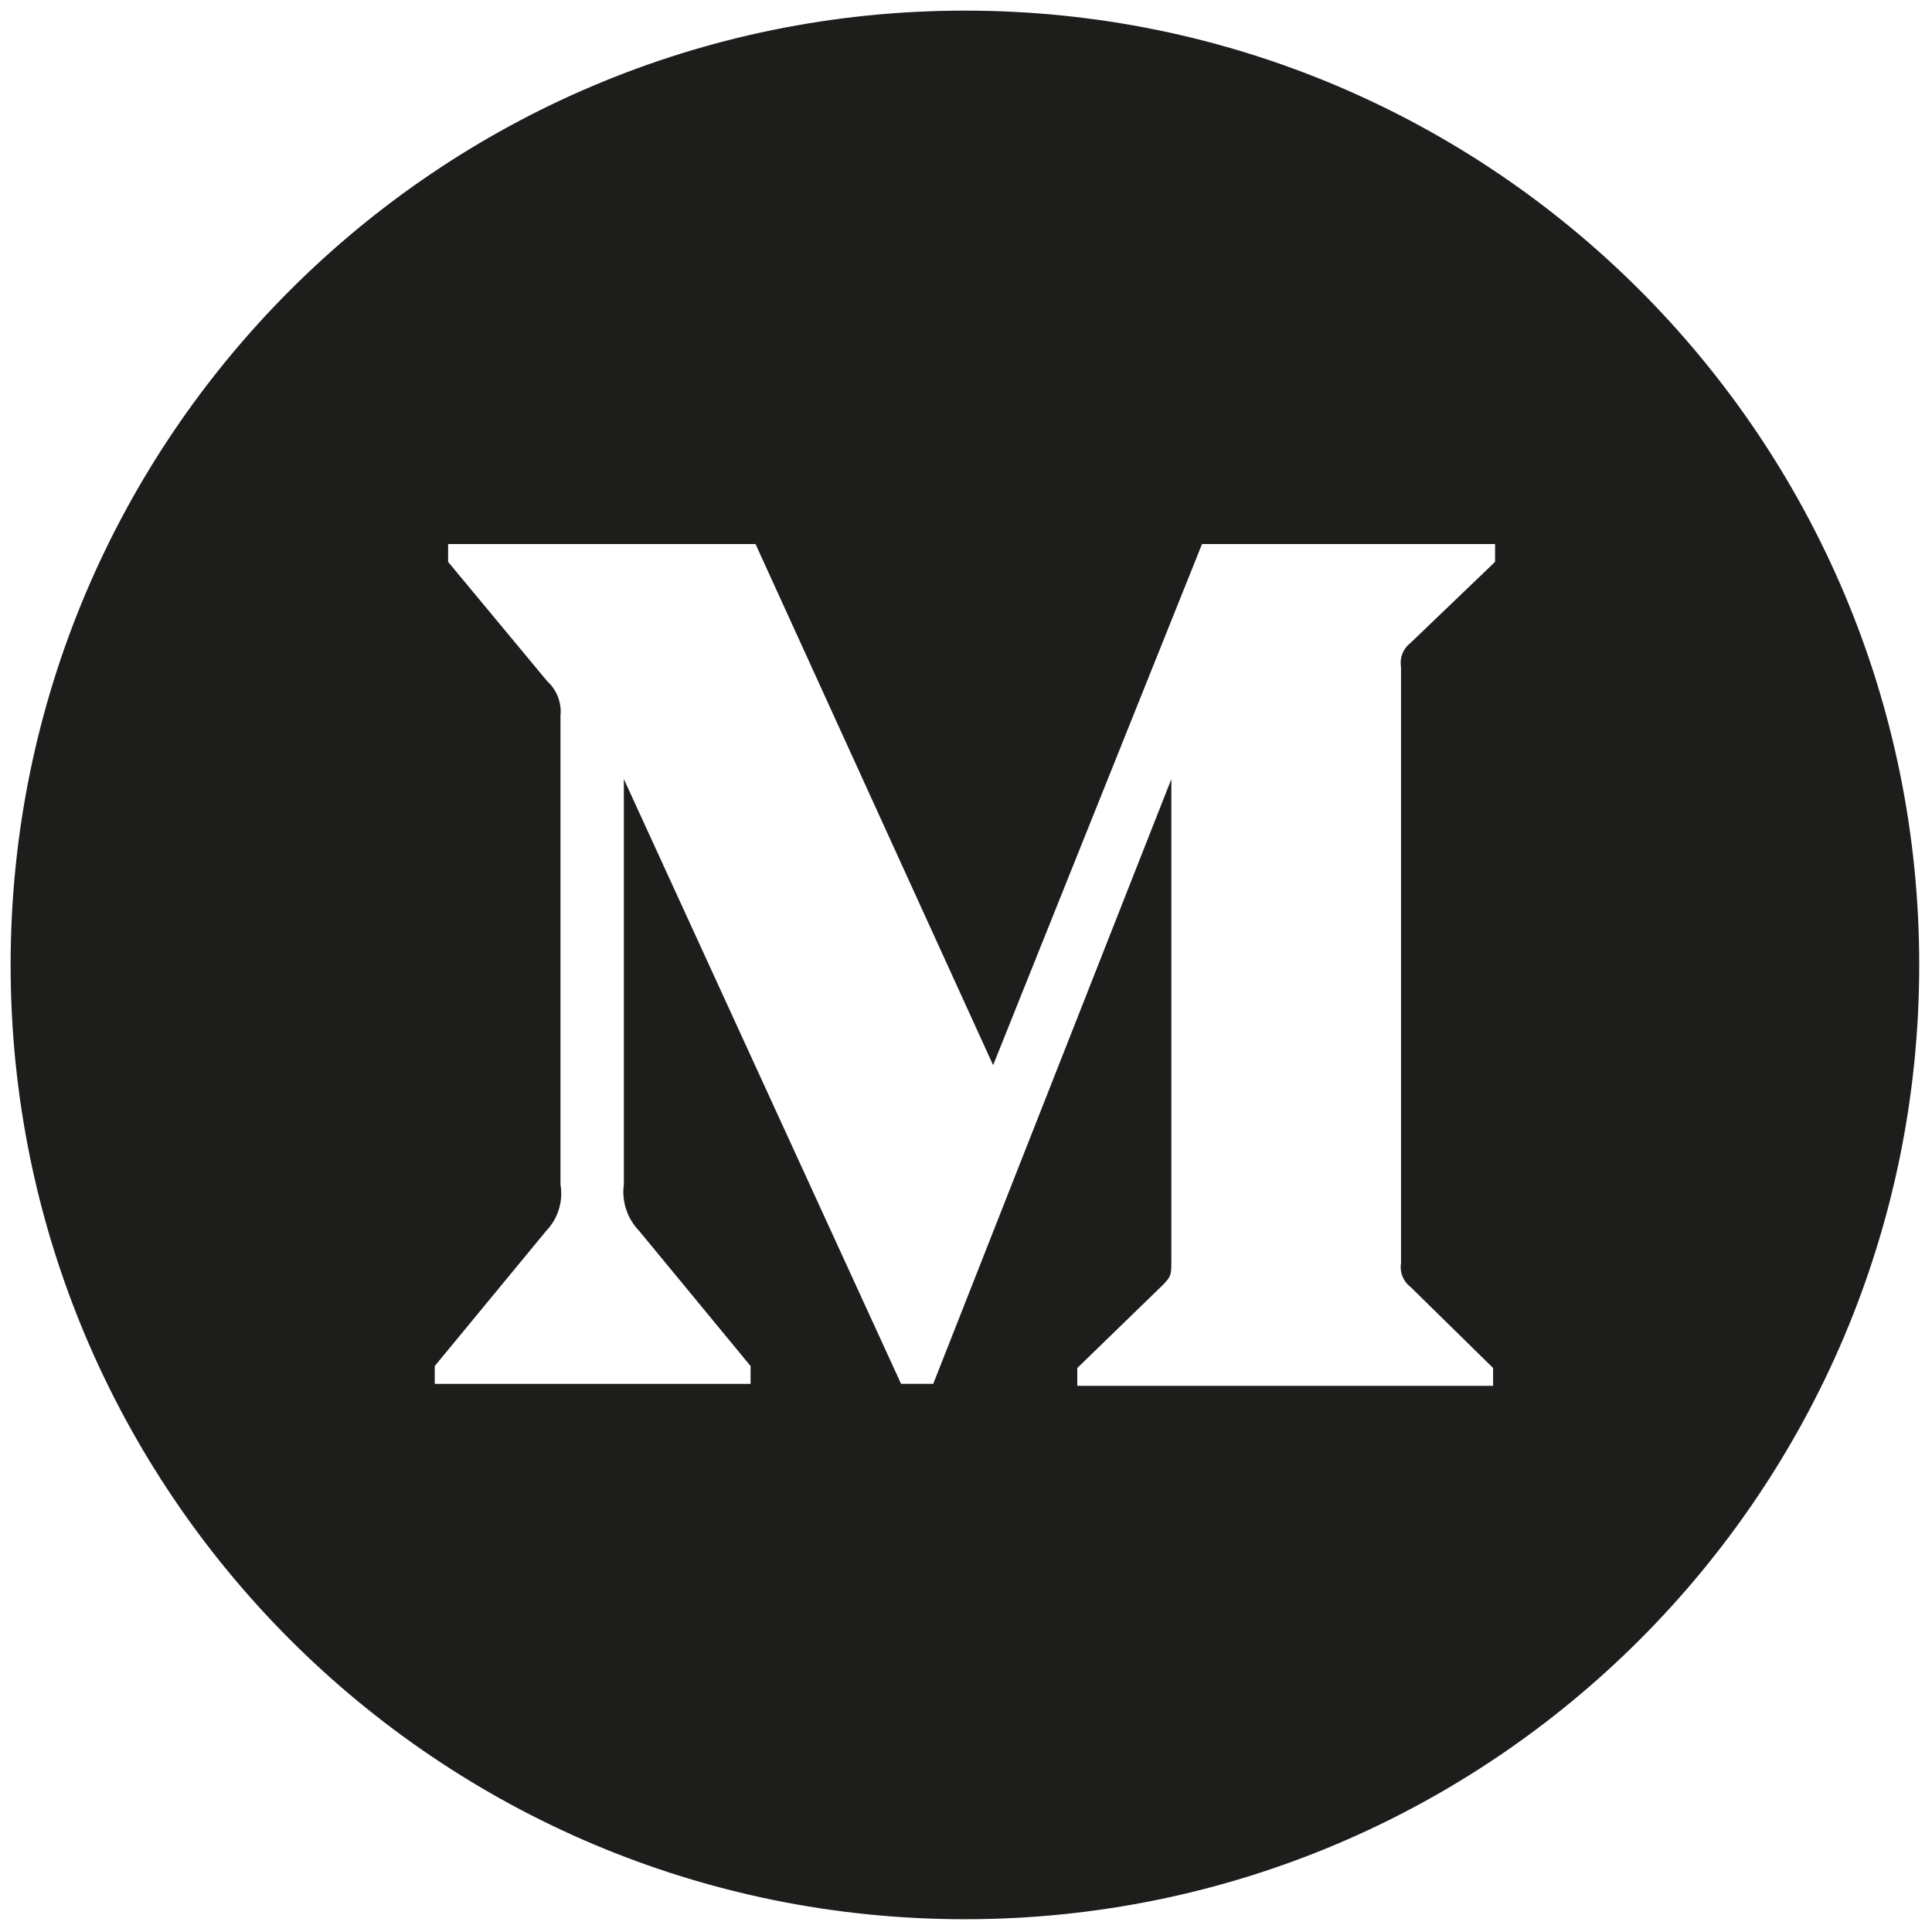 <svg height="256" viewBox="0 0 256 256" width="256" xmlns="http://www.w3.org/2000/svg"><path d="m45 0c-24.853 0-45 20.147-45 45s20.147 45 45 45 45-20.147 45-45-20.147-45-45-45zm25 25.993-3.992 3.827c-.344.262-.515.693-.444 1.12v28.12c-.071.427.099.858.444 1.12l3.898 3.827v.84h-19.607v-.84l4.038-3.92c.397-.397.397-.513.397-1.12v-22.73l-11.228 28.517h-1.517l-13.072-28.517v19.113c-.109.804.158 1.612.724 2.194l5.252 6.371v.84h-14.893v-.84l5.252-6.371c.562-.582.813-1.396.677-2.194v-22.1c.062-.614-.172-1.22-.63-1.633l-4.669-5.624v-.84h14.496l11.204 24.573 9.851-24.573h13.819z" fill="#1d1d1b" transform="matrix(2.81 0 0 2.81 1.407 1.407)"/></svg>